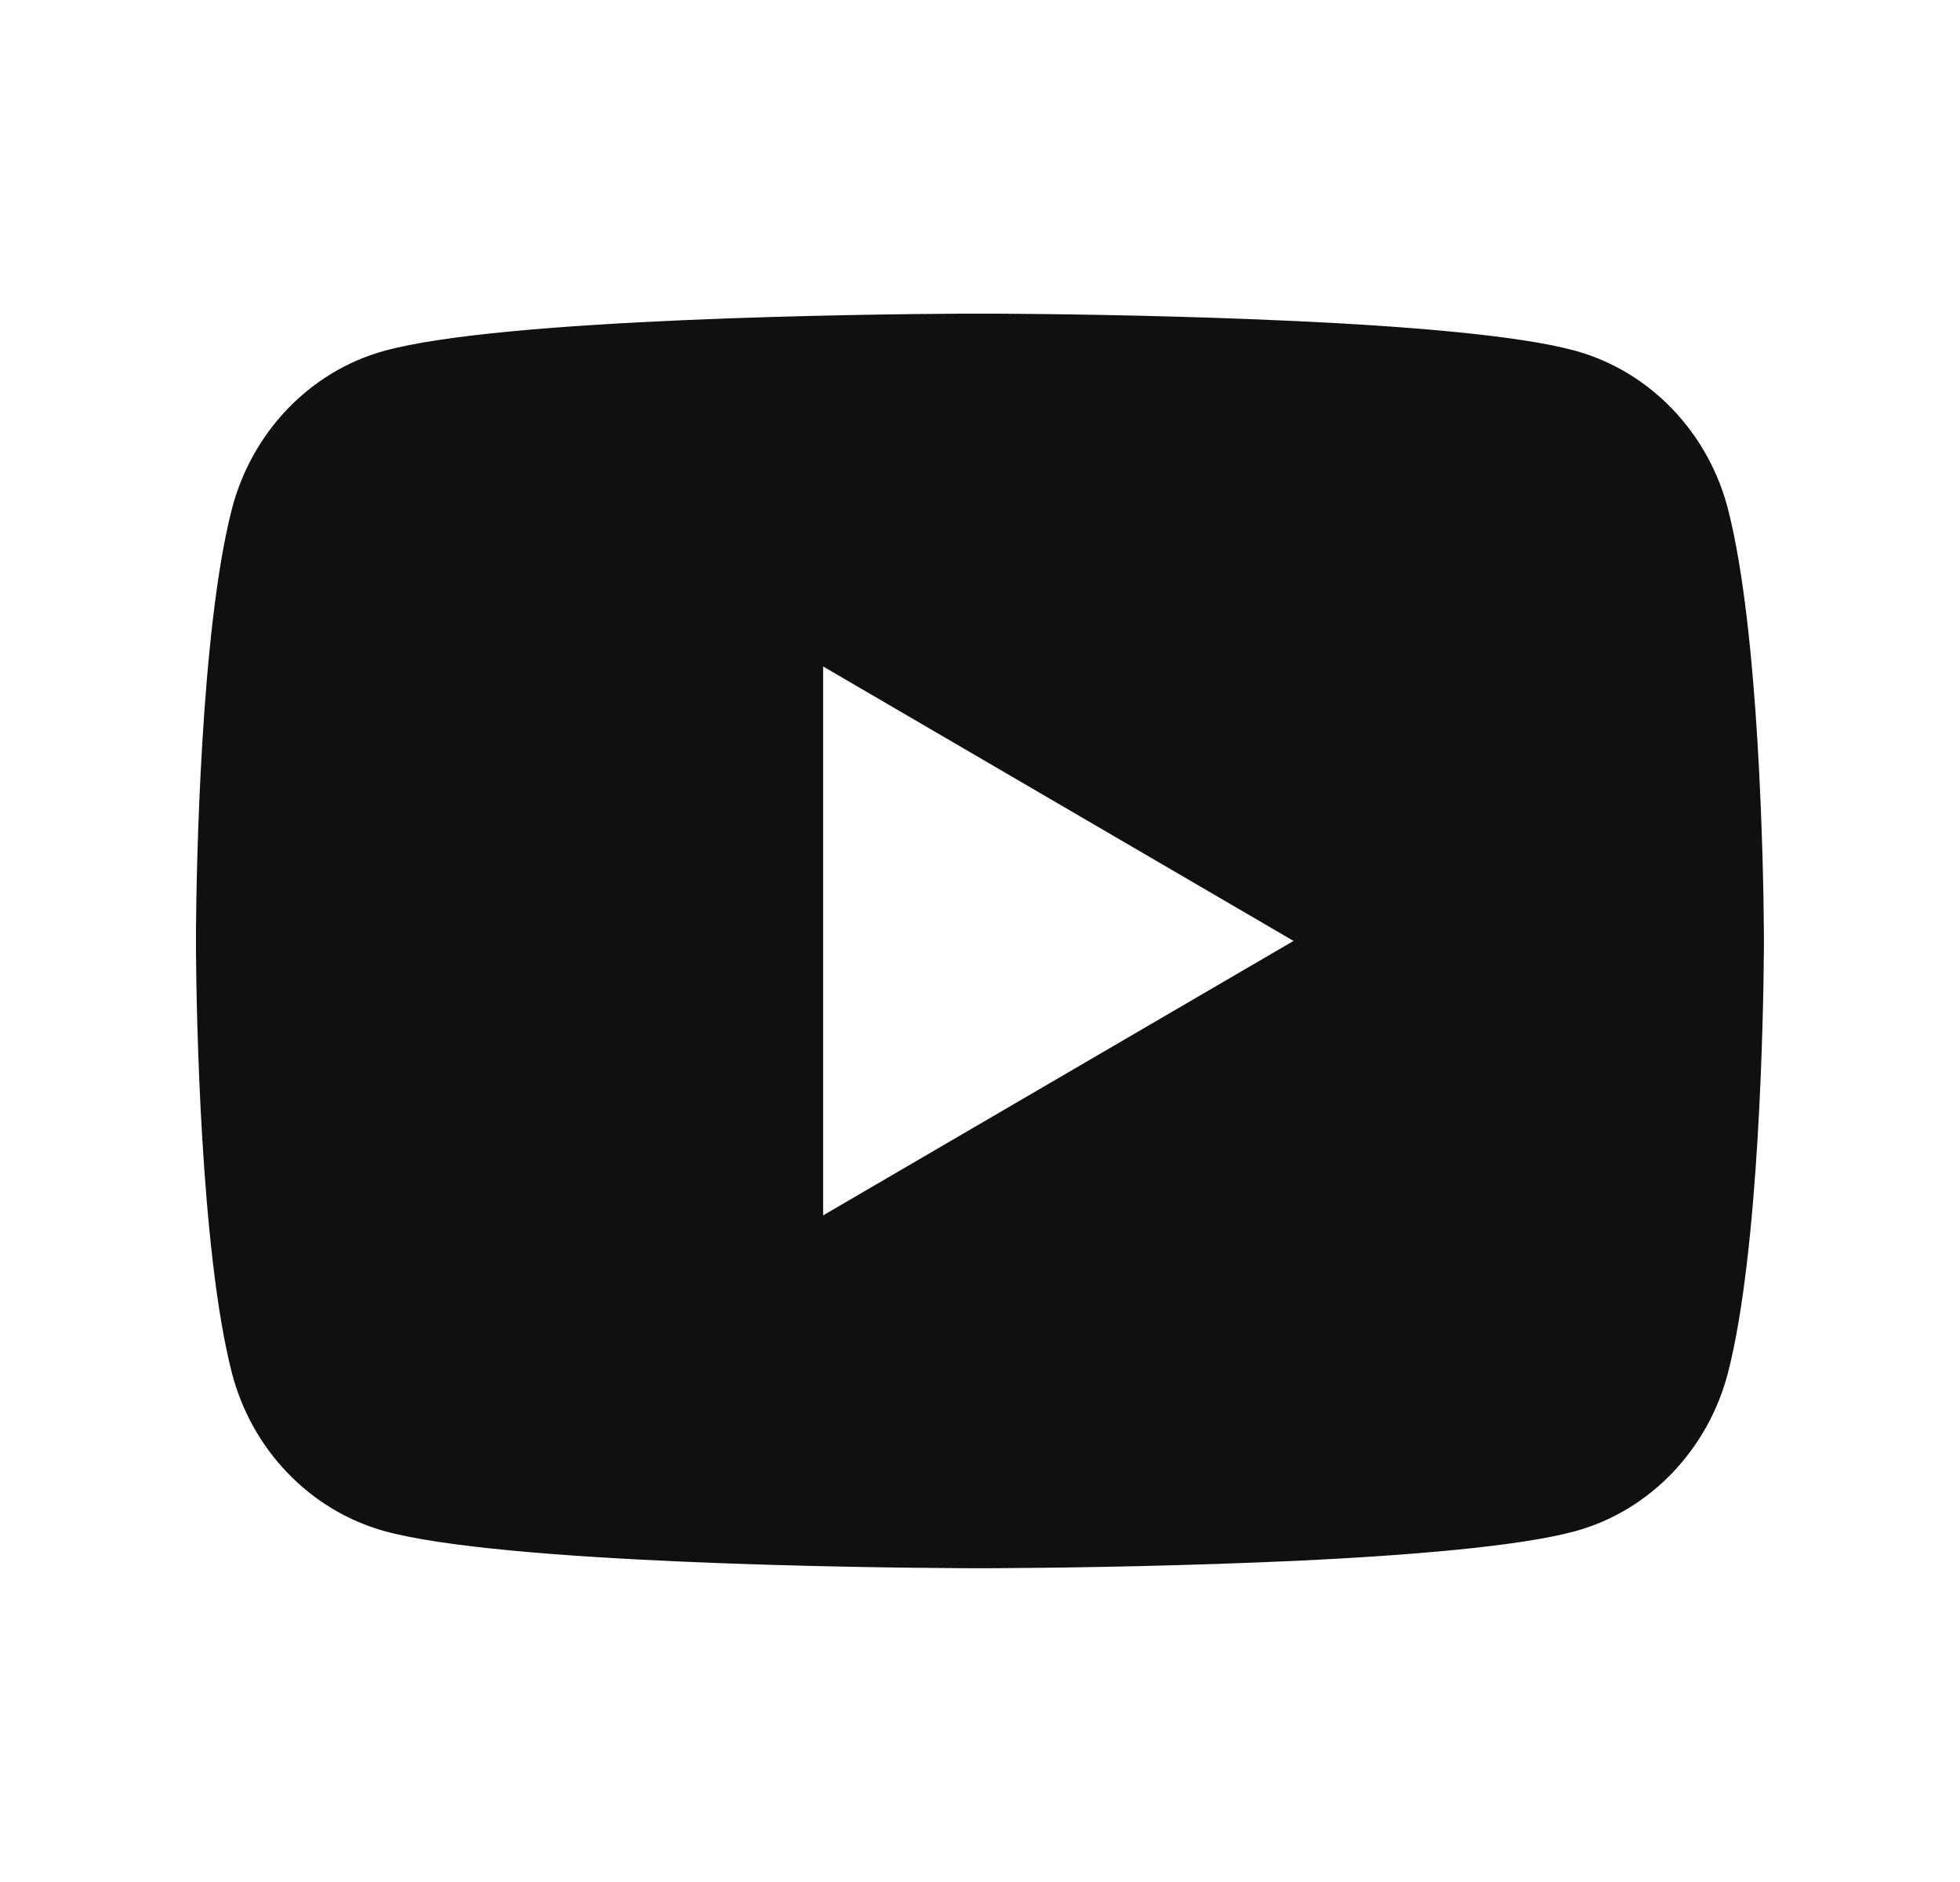 <svg width="25" height="24" viewBox="0 0 25 24" fill="none" xmlns="http://www.w3.org/2000/svg">
<path d="M12.744 4C13.278 4.003 14.614 4.016 16.034 4.073L16.538 4.095C17.967 4.162 19.395 4.278 20.104 4.476C21.049 4.741 21.791 5.516 22.042 6.497C22.442 8.056 22.492 11.099 22.498 11.836L22.499 11.988V11.999C22.499 11.999 22.499 12.003 22.499 12.01L22.498 12.162C22.492 12.899 22.442 15.942 22.042 17.501C21.788 18.486 21.045 19.261 20.104 19.523C19.395 19.72 17.967 19.836 16.538 19.904L16.034 19.925C14.614 19.982 13.278 19.995 12.744 19.998L12.509 19.999H12.499C12.499 19.999 12.496 19.999 12.489 19.999L12.255 19.998C11.124 19.992 6.398 19.941 4.895 19.523C3.95 19.257 3.207 18.483 2.956 17.501C2.556 15.942 2.506 12.899 2.5 12.162V11.836C2.506 11.099 2.556 8.056 2.956 6.497C3.21 5.512 3.953 4.737 4.895 4.476C6.398 4.057 11.124 4.006 12.255 4H12.744ZM10.499 8.499V15.499L16.499 11.999L10.499 8.499Z" fill="#101010"/>
</svg>
